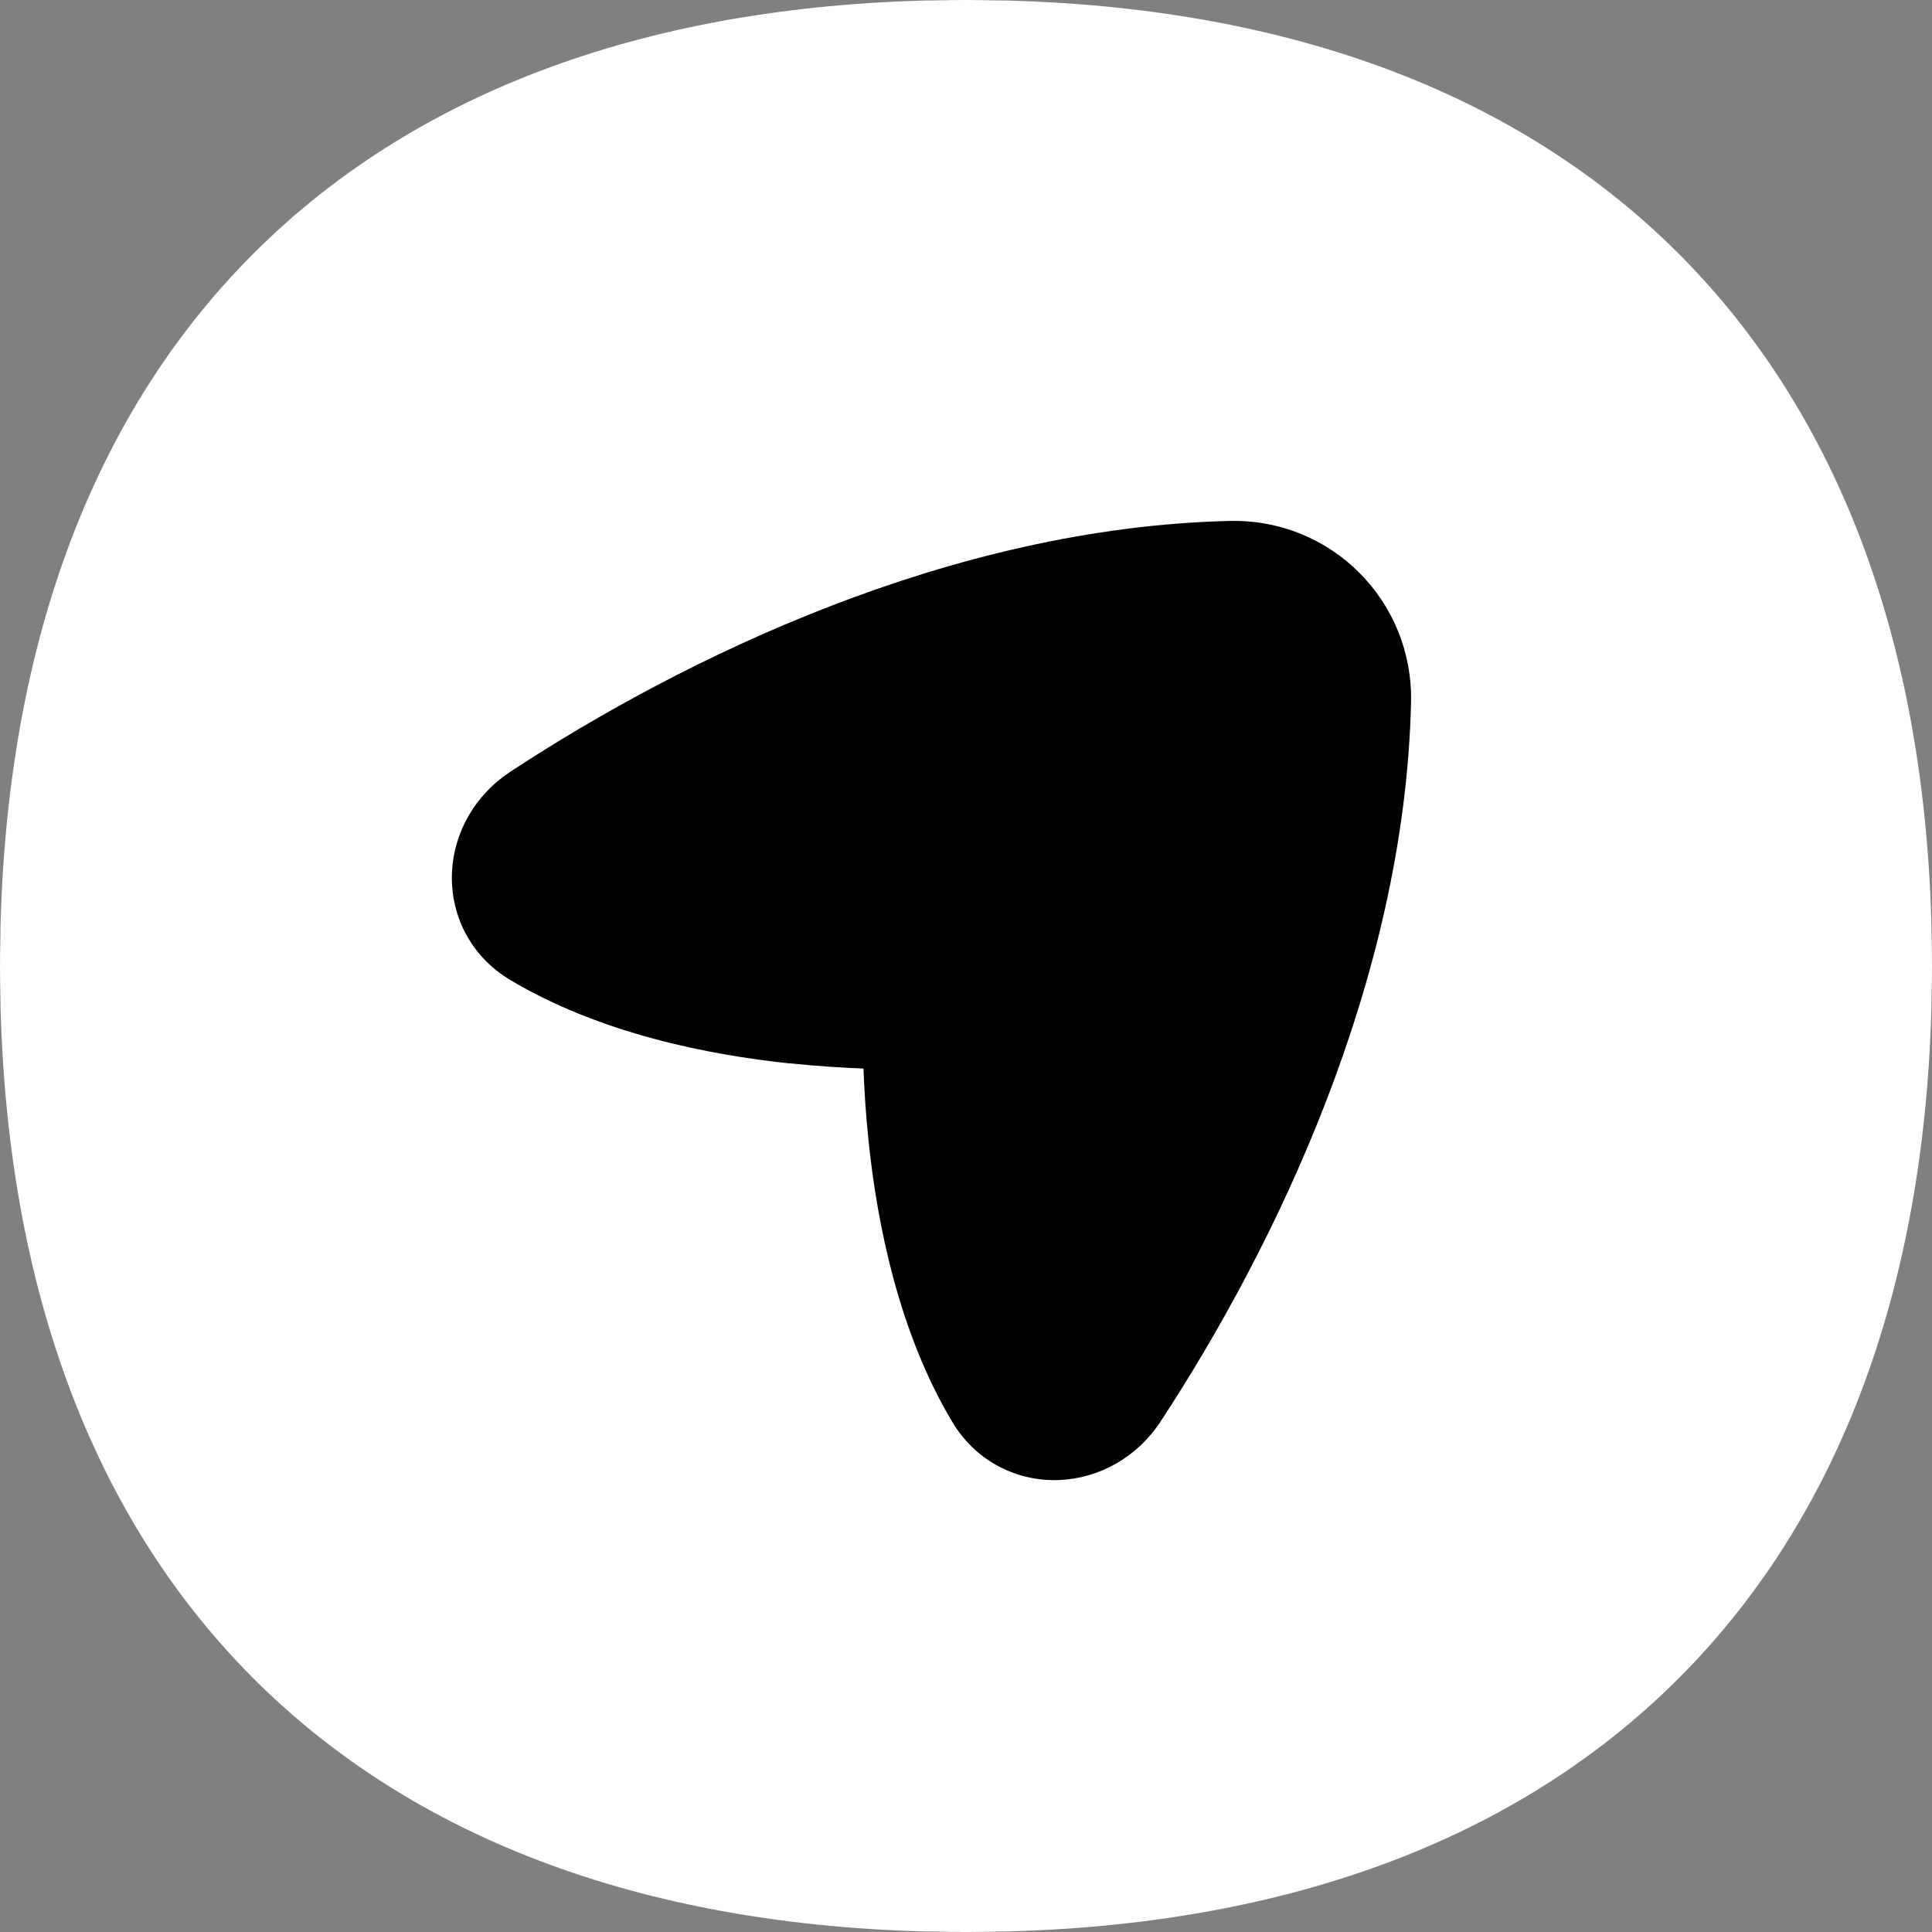 <svg
  xmlns="http://www.w3.org/2000/svg"
  viewBox="0 0 14 14"
  stroke-width="1"
>
  <rect x="0" y="0" width="14" height="14" fill="#808080" stroke="none"/>
  <desc>Location Compass 1 Streamline Icon: https://streamlinehq.com</desc>
  <!-- Purple background circle for contrast in both light and dark modes -->
  <circle cx="7" cy="7" r="7" fill="hsl(300, 70%, 50%)"/>
  <g id="location-compass-1--arrow-compass-location-gps-map-maps-point">
    <path
      id="favicon-path"
      fill="white"
      fill-rule="evenodd"
      d="M1.837 1.837C3.062.612 4.83 0 7 0s3.938.612 5.163 1.837C13.388 3.062 14 4.83 14 7s-.612 3.938-1.837 5.163C10.938 13.388 9.17 14 7 14c-2.17 0-3.938-.612-5.163-1.837C.612 10.938 0 9.17 0 7c0-2.17.612-3.938 1.837-5.163Zm3.885 5.868c.198.021.38.032.535.038.006.155.017.337.038.535.062.588.216 1.373.605 2.025.175.293.477.434.776.422.29-.012.564-.166.732-.421.828-1.262 1.77-3.196 1.817-5.213.017-.737-.579-1.334-1.316-1.316-2.017.048-3.951.99-5.212 1.818-.256.168-.41.442-.422.732-.012.299.129.601.422.776.652.389 1.437.543 2.025.605Z"
      clip-rule="evenodd"
    ></path>
  </g>
</svg>
